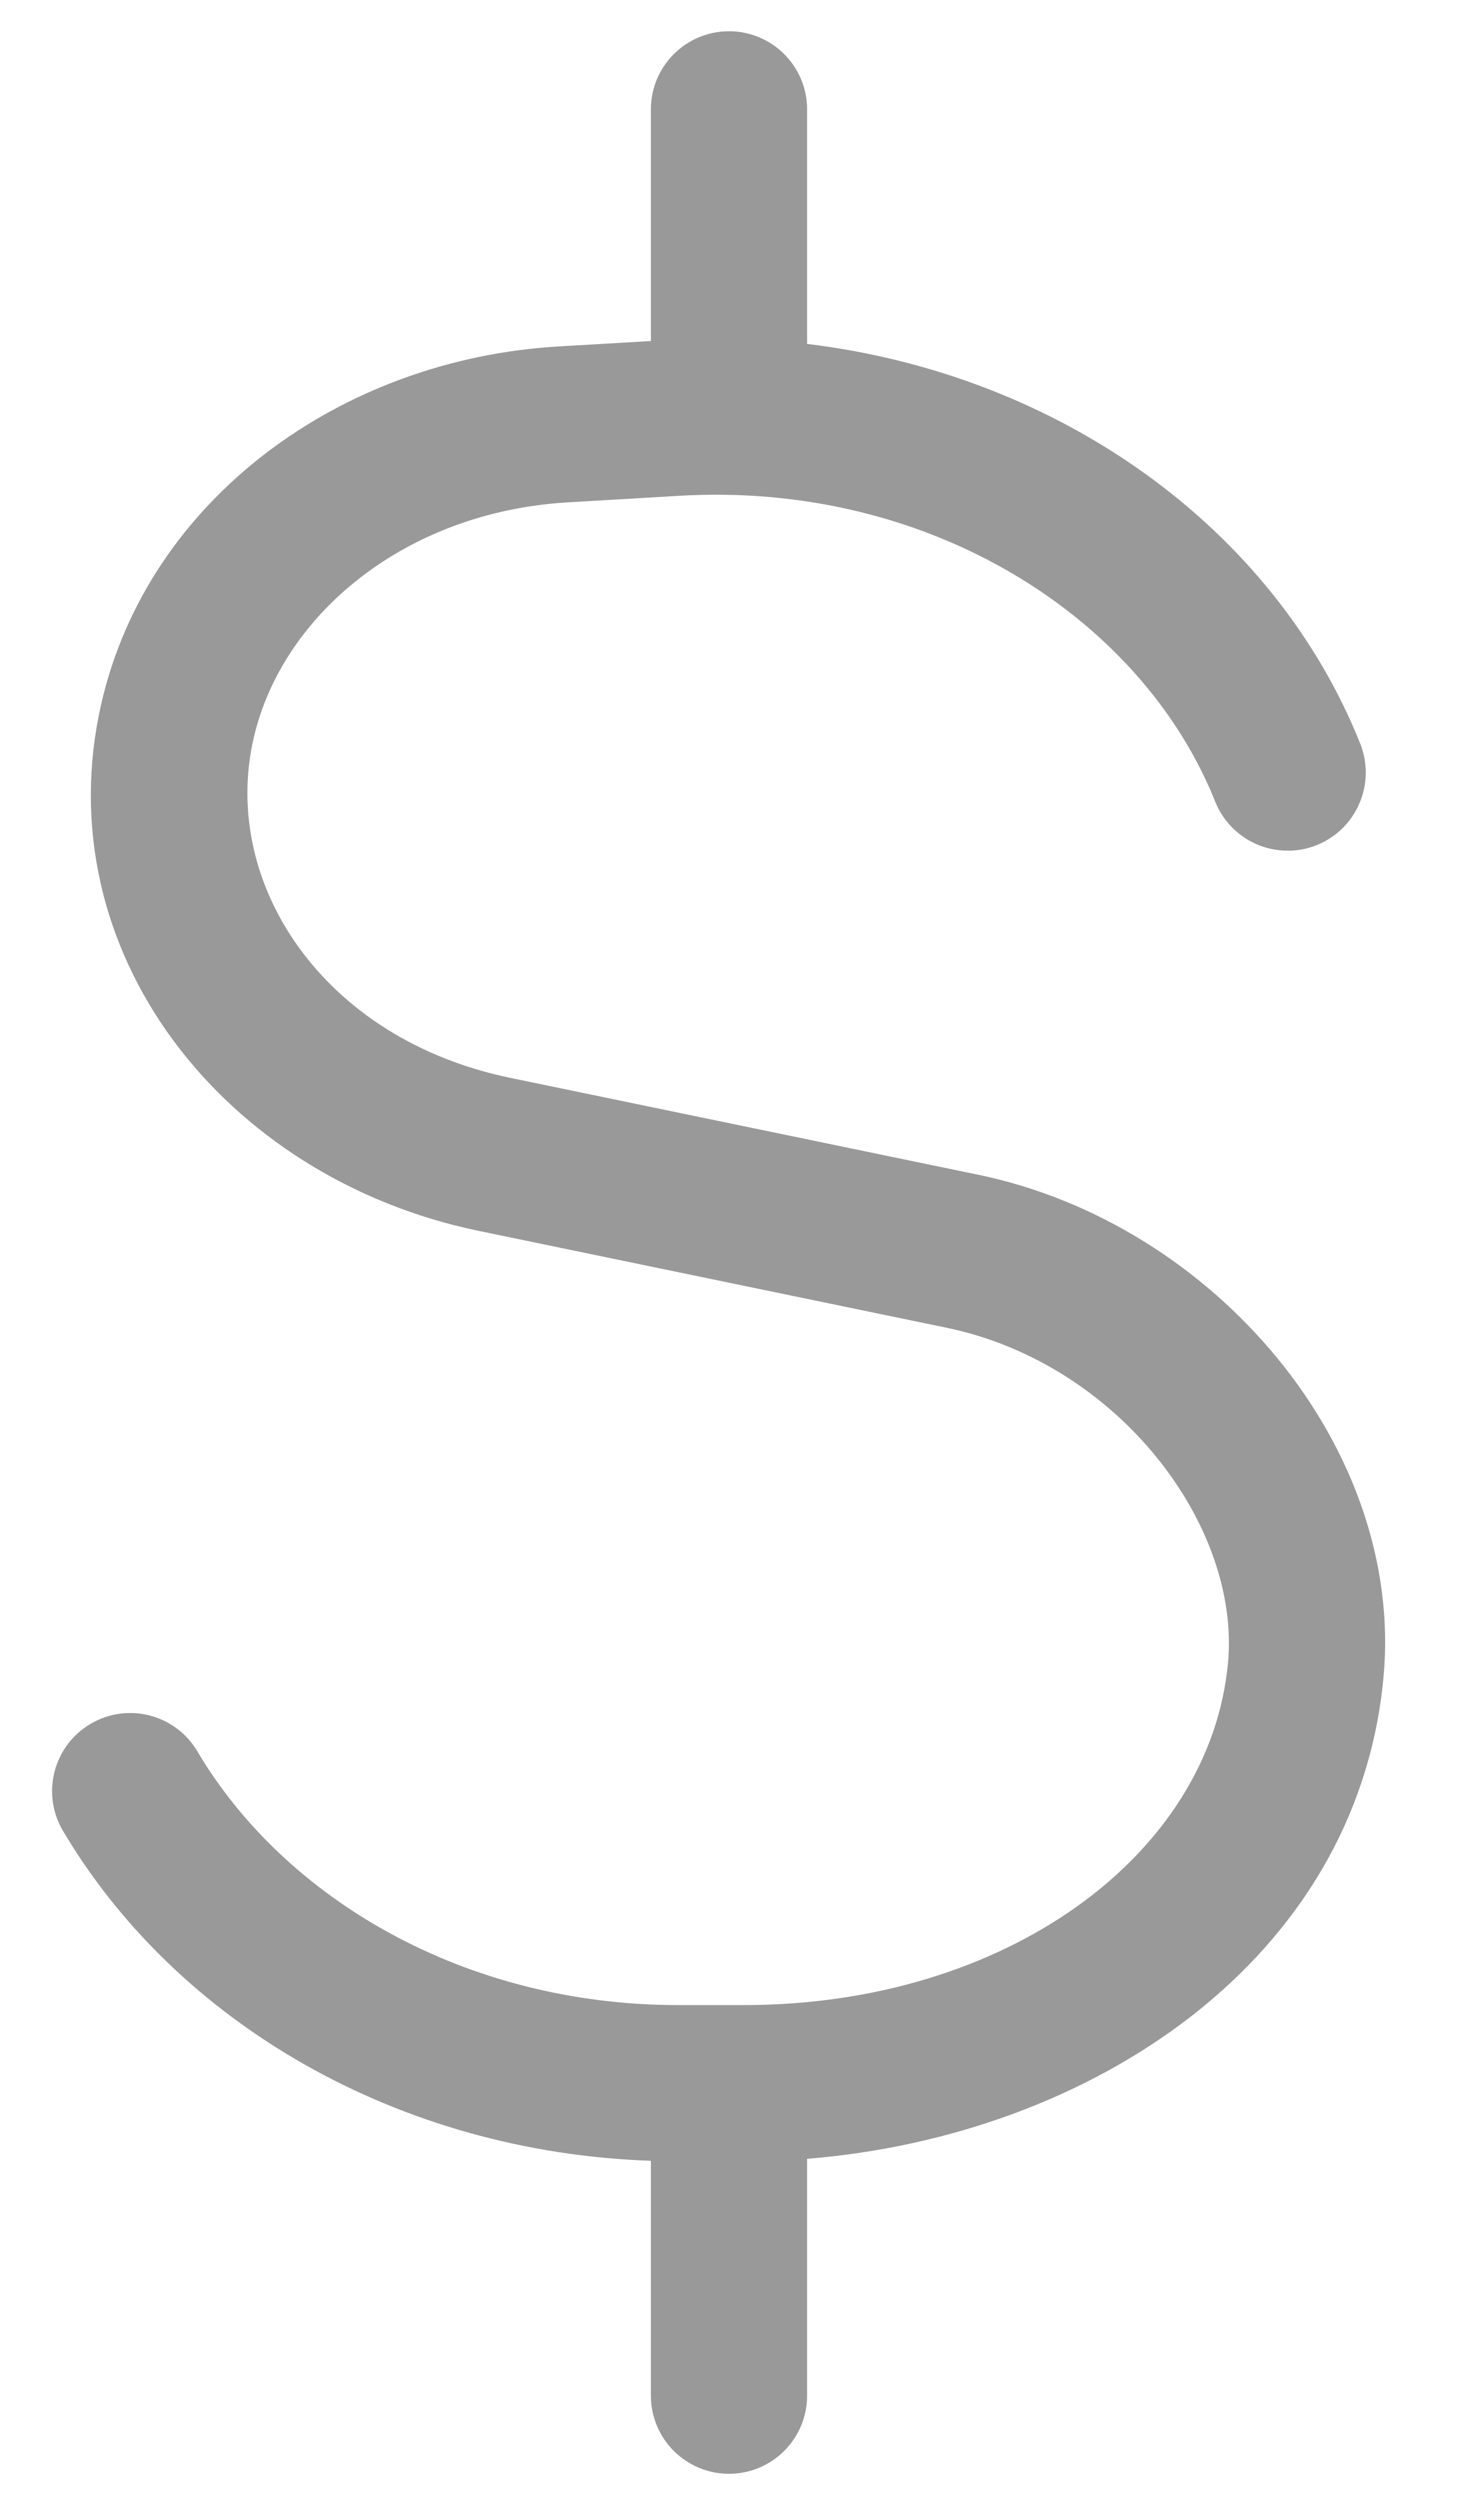 <svg width="14" height="24" viewBox="0 0 14 24" fill="none" xmlns="http://www.w3.org/2000/svg">
<path d="M7 0.3C7.414 0.3 7.75 0.636 7.75 1.05V3.302C10.17 3.593 12.233 5.067 13.061 7.139C13.214 7.524 13.027 7.96 12.643 8.114C12.258 8.267 11.822 8.08 11.668 7.695C10.962 5.93 8.927 4.619 6.523 4.76L5.452 4.823C3.899 4.914 2.709 5.896 2.435 7.089C2.117 8.477 3.096 9.975 4.899 10.348L9.392 11.278C11.665 11.748 13.493 13.905 13.284 16.111C13.026 18.83 10.47 20.507 7.75 20.726V23C7.75 23.414 7.414 23.75 7 23.75C6.586 23.75 6.25 23.414 6.25 23V20.745C3.827 20.662 1.699 19.425 0.605 17.578C0.394 17.222 0.511 16.762 0.868 16.551C1.224 16.34 1.684 16.457 1.895 16.814C2.736 18.233 4.465 19.25 6.511 19.25H7.144C9.659 19.25 11.616 17.812 11.791 15.969C11.916 14.649 10.741 13.089 9.088 12.747L4.595 11.817C2.143 11.309 0.43 9.126 0.973 6.754C1.421 4.801 3.265 3.449 5.364 3.326L6.25 3.274V1.05C6.25 0.636 6.586 0.3 7 0.3Z" fill="#999999"/>
</svg>
